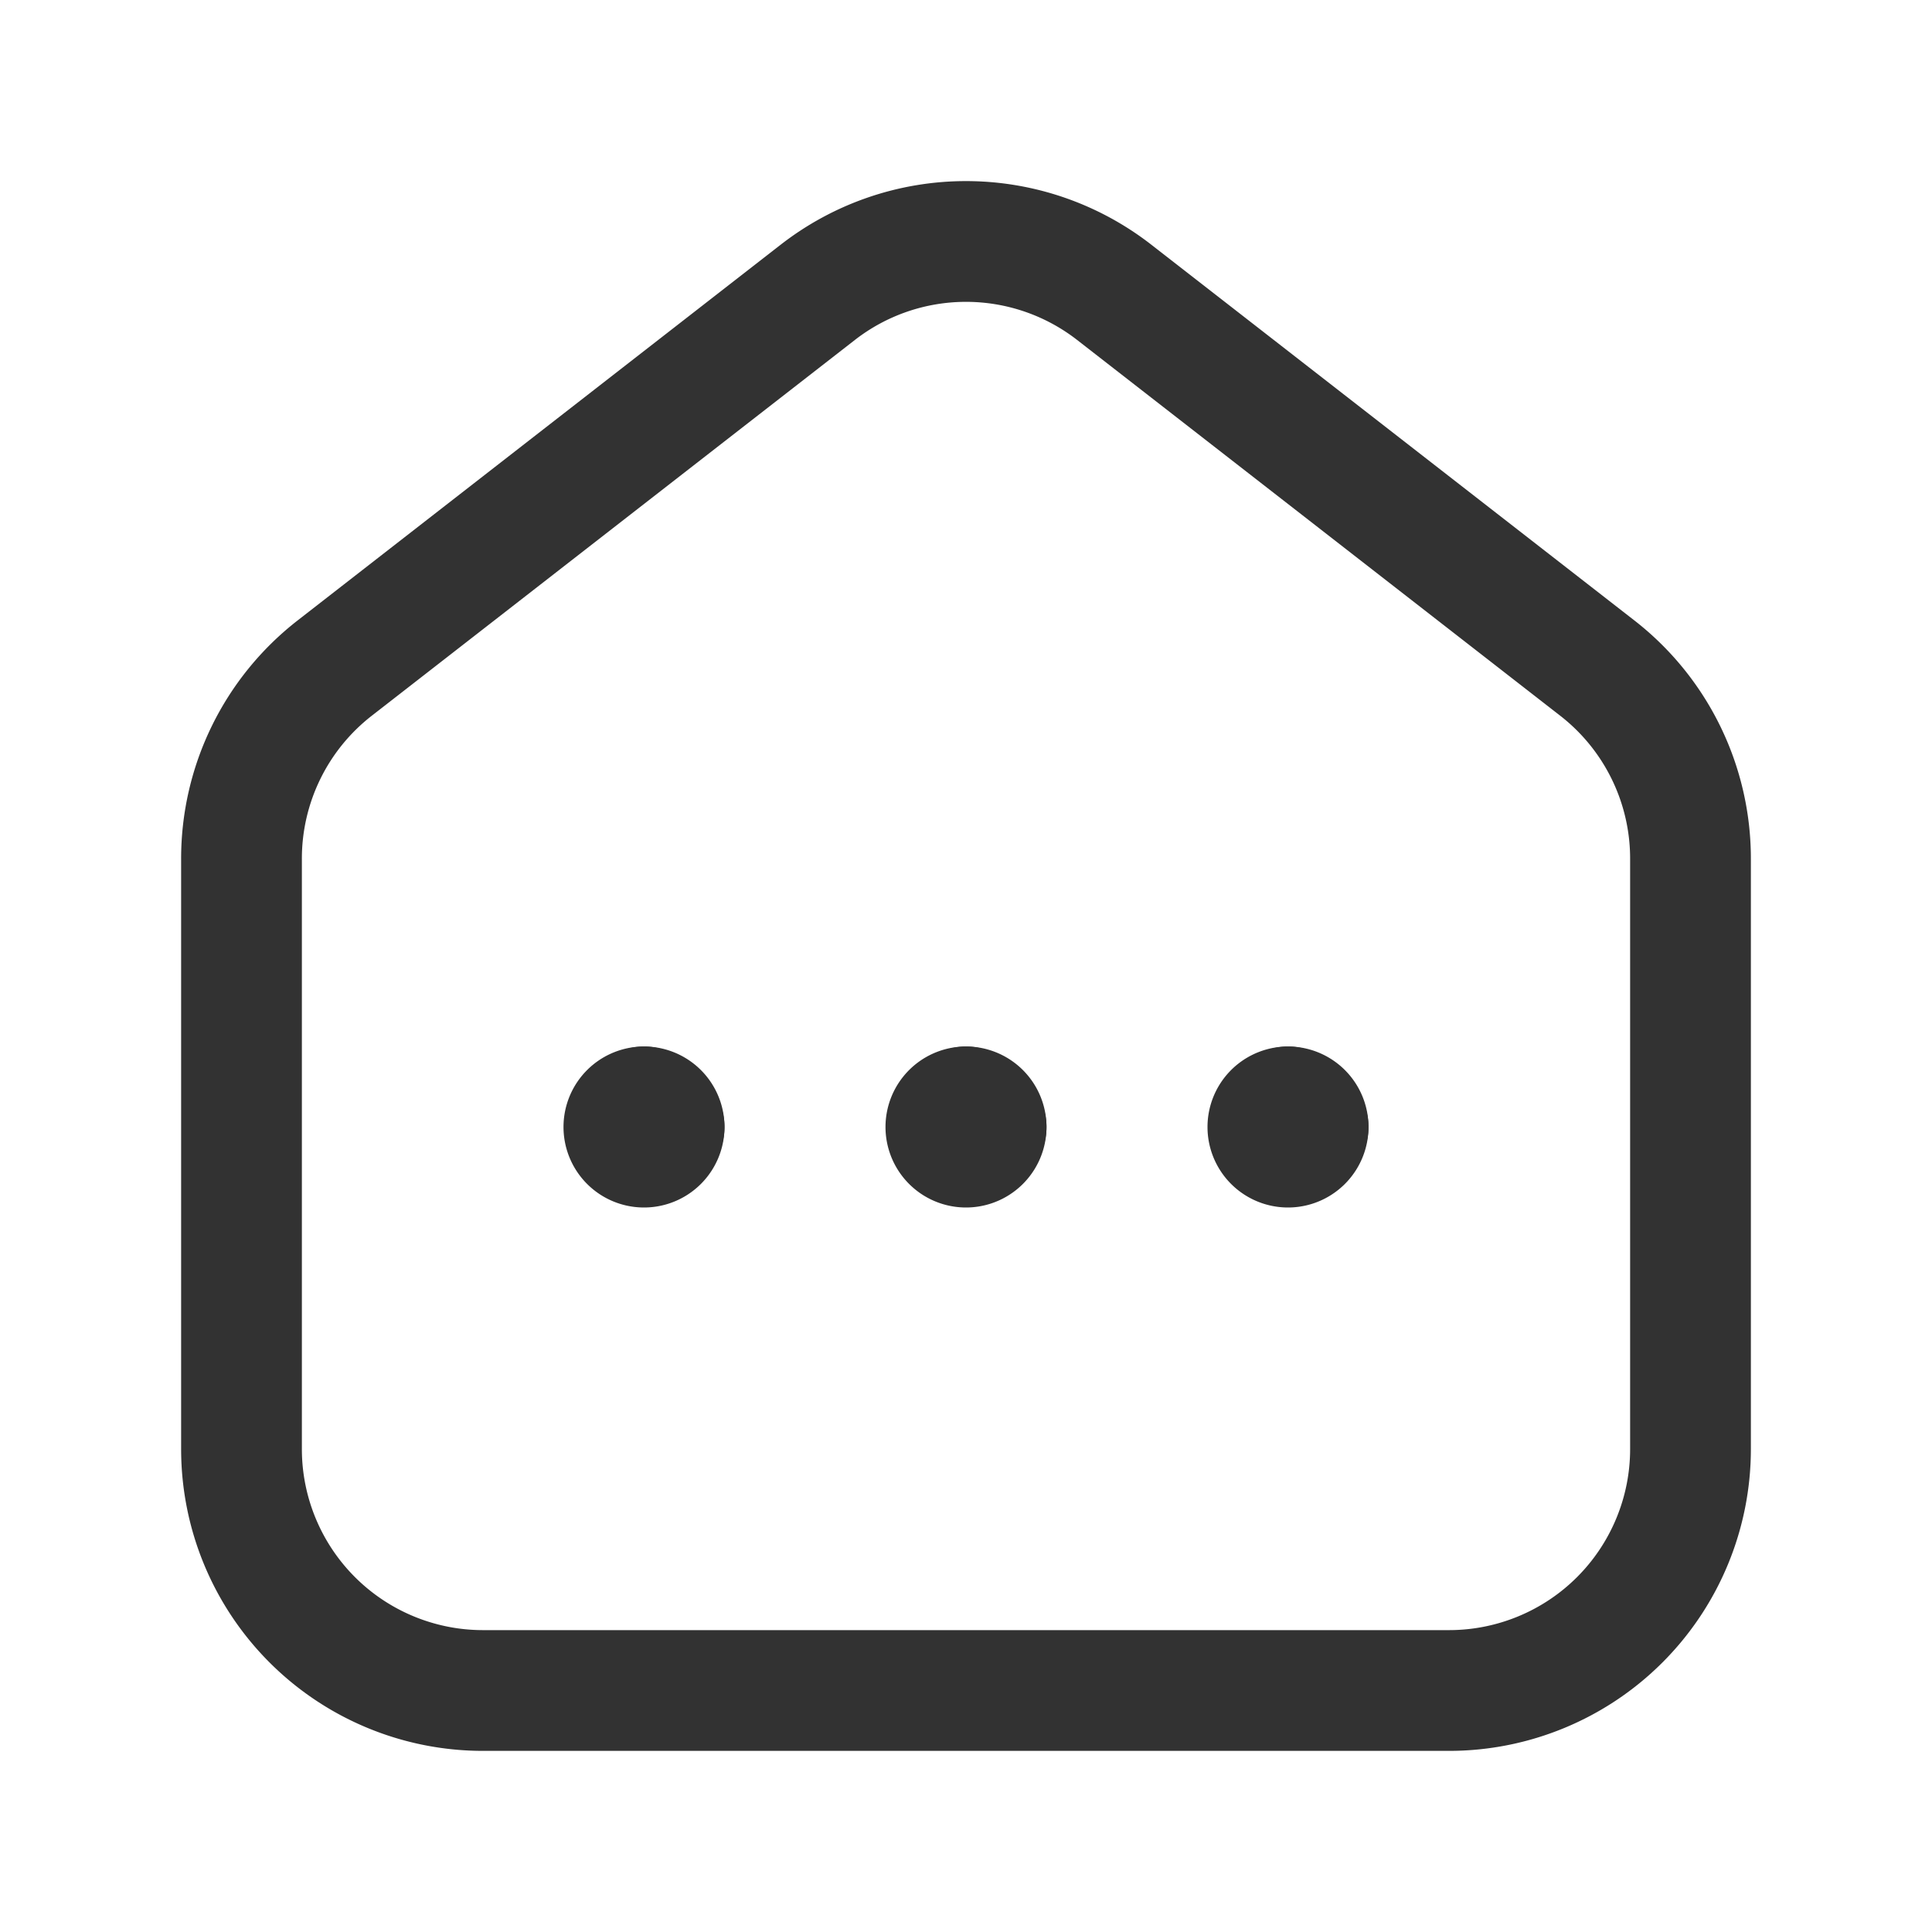 <svg id="Layer_3" data-name="Layer 3" xmlns="http://www.w3.org/2000/svg" viewBox="0 0 24 24"><title>home-more-menu</title><path d="M0,0H24V24H0Z" fill="none"/><path d="M19.842,8.299l-6-4.667a2.999,2.999,0,0,0-3.684,0l-6,4.667A2.998,2.998,0,0,0,3,10.667V18a3,3,0,0,0,3,3H18a3,3,0,0,0,3-3V10.667A2.998,2.998,0,0,0,19.842,8.299Z" fill="none" stroke="#323232" stroke-linecap="round" stroke-linejoin="round" stroke-width="1.5"/><path d="M16.25,14a.25.25,0,1,1-.25-.25" fill="none" stroke="#323232" stroke-linecap="round" stroke-linejoin="round" stroke-width="1.5"/><path d="M16,13.75a.25.25,0,0,1,.25.25" fill="none" stroke="#323232" stroke-linecap="round" stroke-linejoin="round" stroke-width="1.5"/><path d="M12.25,14a.25.25,0,1,1-.25-.25" fill="none" stroke="#323232" stroke-linecap="round" stroke-linejoin="round" stroke-width="1.5"/><path d="M12,13.75a.25.25,0,0,1,.25.25" fill="none" stroke="#323232" stroke-linecap="round" stroke-linejoin="round" stroke-width="1.5"/><path d="M8.25,14A.25.25,0,1,1,8,13.75" fill="none" stroke="#323232" stroke-linecap="round" stroke-linejoin="round" stroke-width="1.5"/><path d="M8,13.75a.25.25,0,0,1,.25.25" fill="none" stroke="#323232" stroke-linecap="round" stroke-linejoin="round" stroke-width="1.5"/></svg>